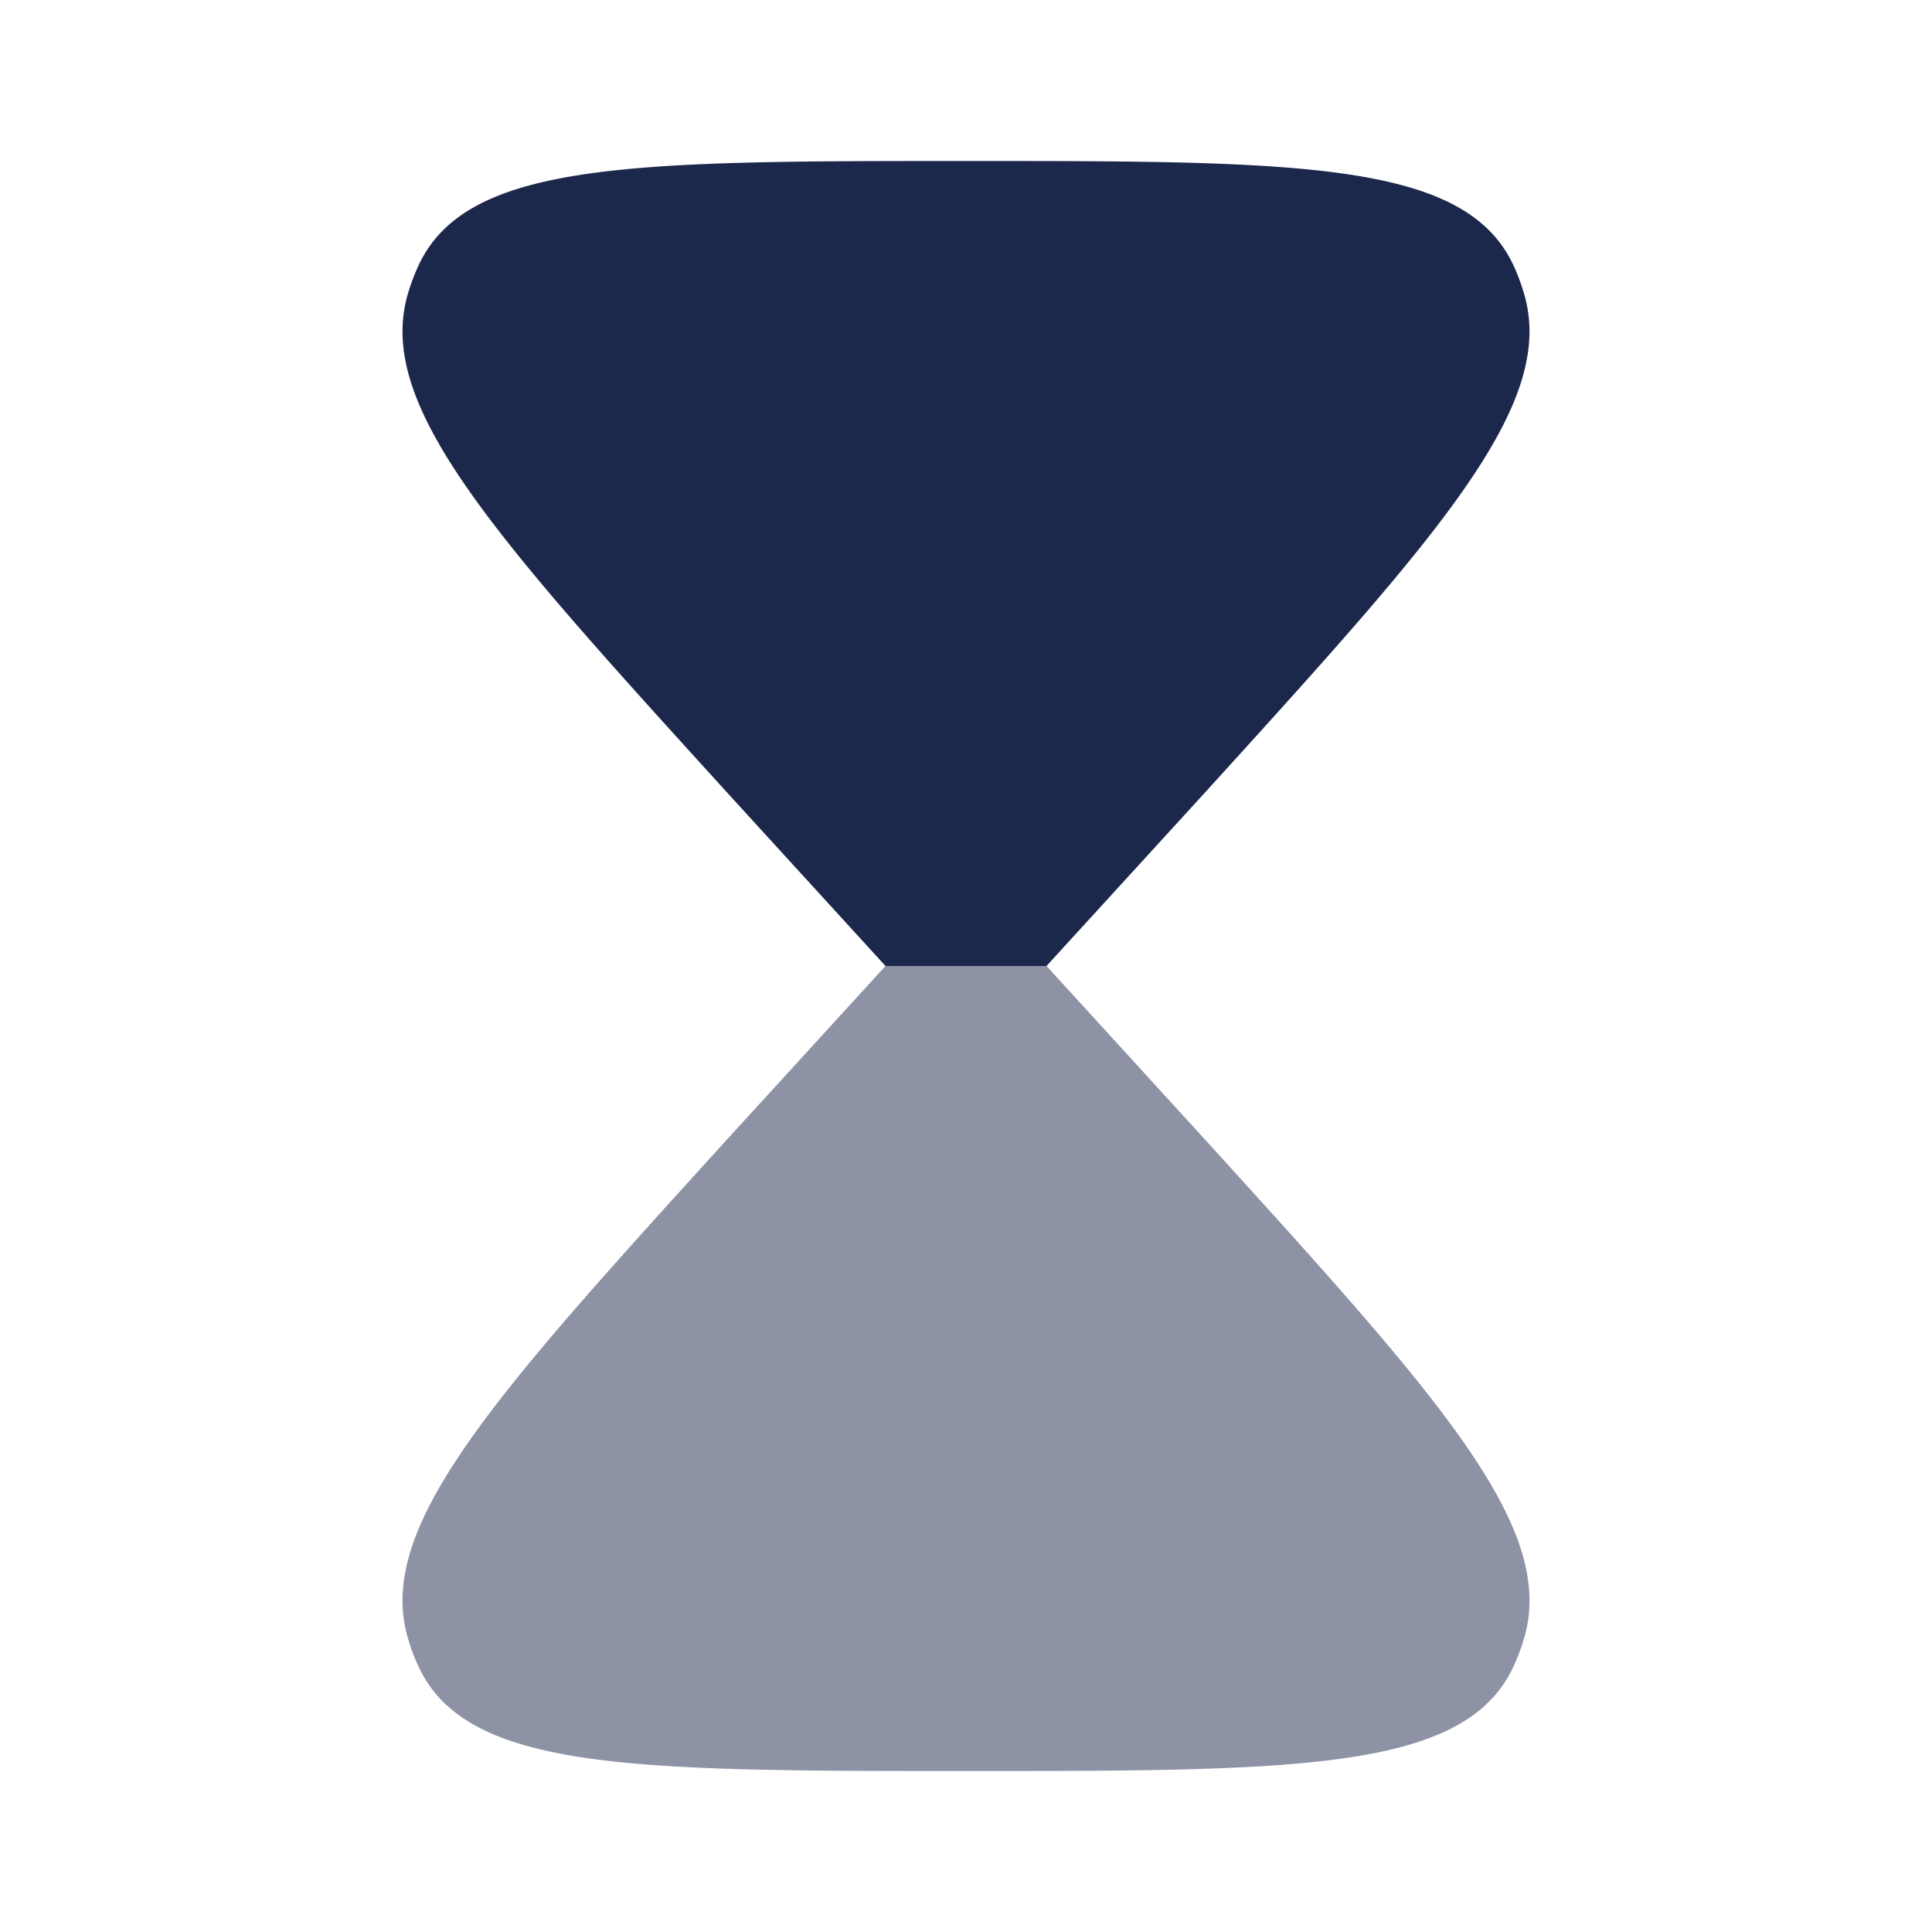 <svg xmlns="http://www.w3.org/2000/svg" width="24" height="24" fill="none">
  <g fill="#1C274C">
    <path fill-rule="evenodd" d="M12 2C7.867 2 5.8 2 5.198 3.3a2.521 2.521 0 0 0-.13.346c-.41 1.387 1.052 2.995 3.974 6.21L11 12h2l1.958-2.143c2.922-3.216 4.383-4.824 3.974-6.21a2.507 2.507 0 0 0-.13-.348C18.2 2 16.133 2 12 2Z" clip-rule="evenodd"/>
    <path d="M5.198 20.7C5.8 22 7.867 22 12 22c4.133 0 6.2 0 6.802-1.3a2.51 2.51 0 0 0 .13-.346c.41-1.387-1.052-2.995-3.974-6.21L13 12h-2l-1.958 2.143c-2.922 3.216-4.383 4.824-3.974 6.21.035.12.078.236.13.348Z" opacity=".5"/>
  </g>
</svg>

